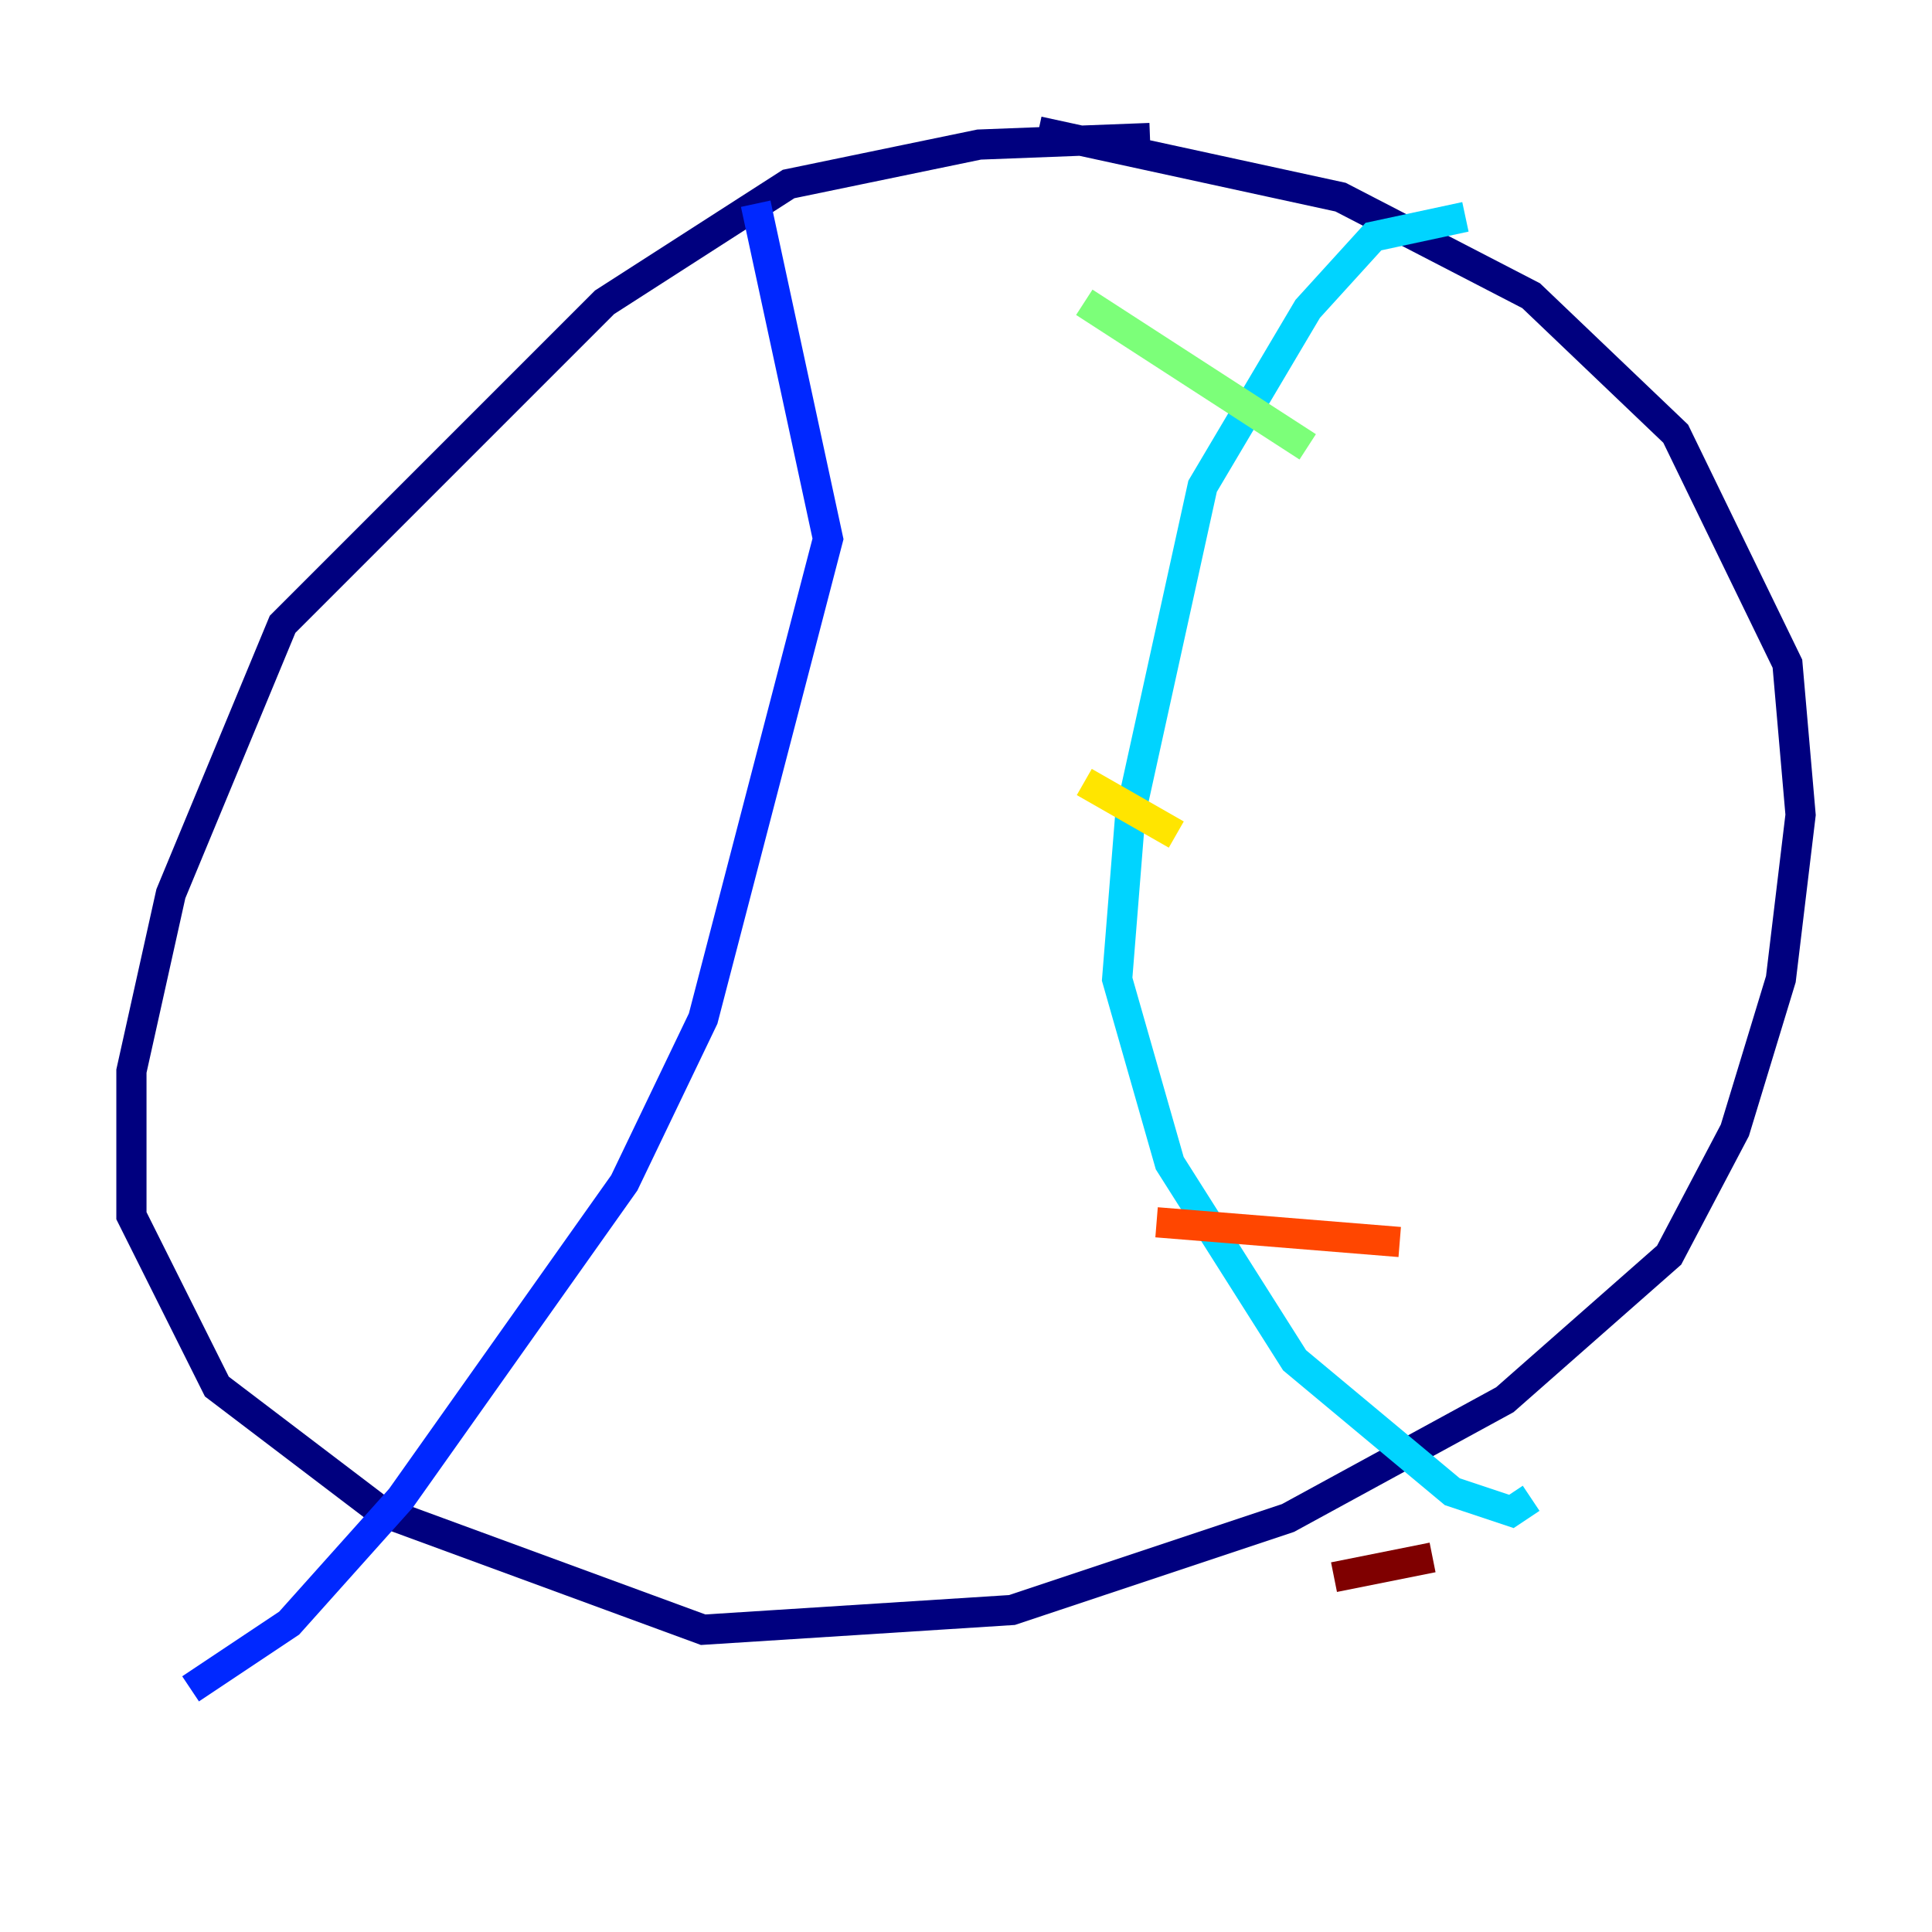 <?xml version="1.0" encoding="utf-8" ?>
<svg baseProfile="tiny" height="128" version="1.2" viewBox="0,0,128,128" width="128" xmlns="http://www.w3.org/2000/svg" xmlns:ev="http://www.w3.org/2001/xml-events" xmlns:xlink="http://www.w3.org/1999/xlink"><defs /><polyline fill="none" points="76.191,9.143 64.871,9.578 52.245,12.191 40.054,20.027 18.721,41.361 11.32,59.211 8.707,70.966 8.707,80.544 14.367,91.864 25.252,100.136 46.585,107.973 67.048,106.667 85.333,100.571 99.701,92.735 110.585,83.156 114.939,74.884 117.986,64.871 119.293,53.986 118.422,43.973 111.02,28.735 101.442,19.592 88.816,13.061 68.789,8.707" stroke="#00007f" stroke-width="2" /><polyline fill="none" points="50.068,13.497 54.857,35.701 46.585,67.483 41.361,78.367 26.558,99.265 19.157,107.537 12.626,111.891" stroke="#0028ff" stroke-width="2" /><polyline fill="none" points="97.088,14.367 90.993,15.674 86.639,20.463 79.674,32.218 74.884,53.986 74.014,64.871 77.497,77.061 85.769,90.122 96.218,98.83 100.136,100.136 101.442,99.265" stroke="#00d4ff" stroke-width="2" /><polyline fill="none" points="71.837,20.027 86.639,29.605" stroke="#7cff79" stroke-width="2" /><polyline fill="none" points="71.837,51.809 77.932,55.292" stroke="#ffe500" stroke-width="2" /><polyline fill="none" points="76.626,80.98 92.735,82.286" stroke="#ff4600" stroke-width="2" /><polyline fill="none" points="88.381,104.49 94.912,103.184" stroke="#7f0000" stroke-width="2" /></svg>